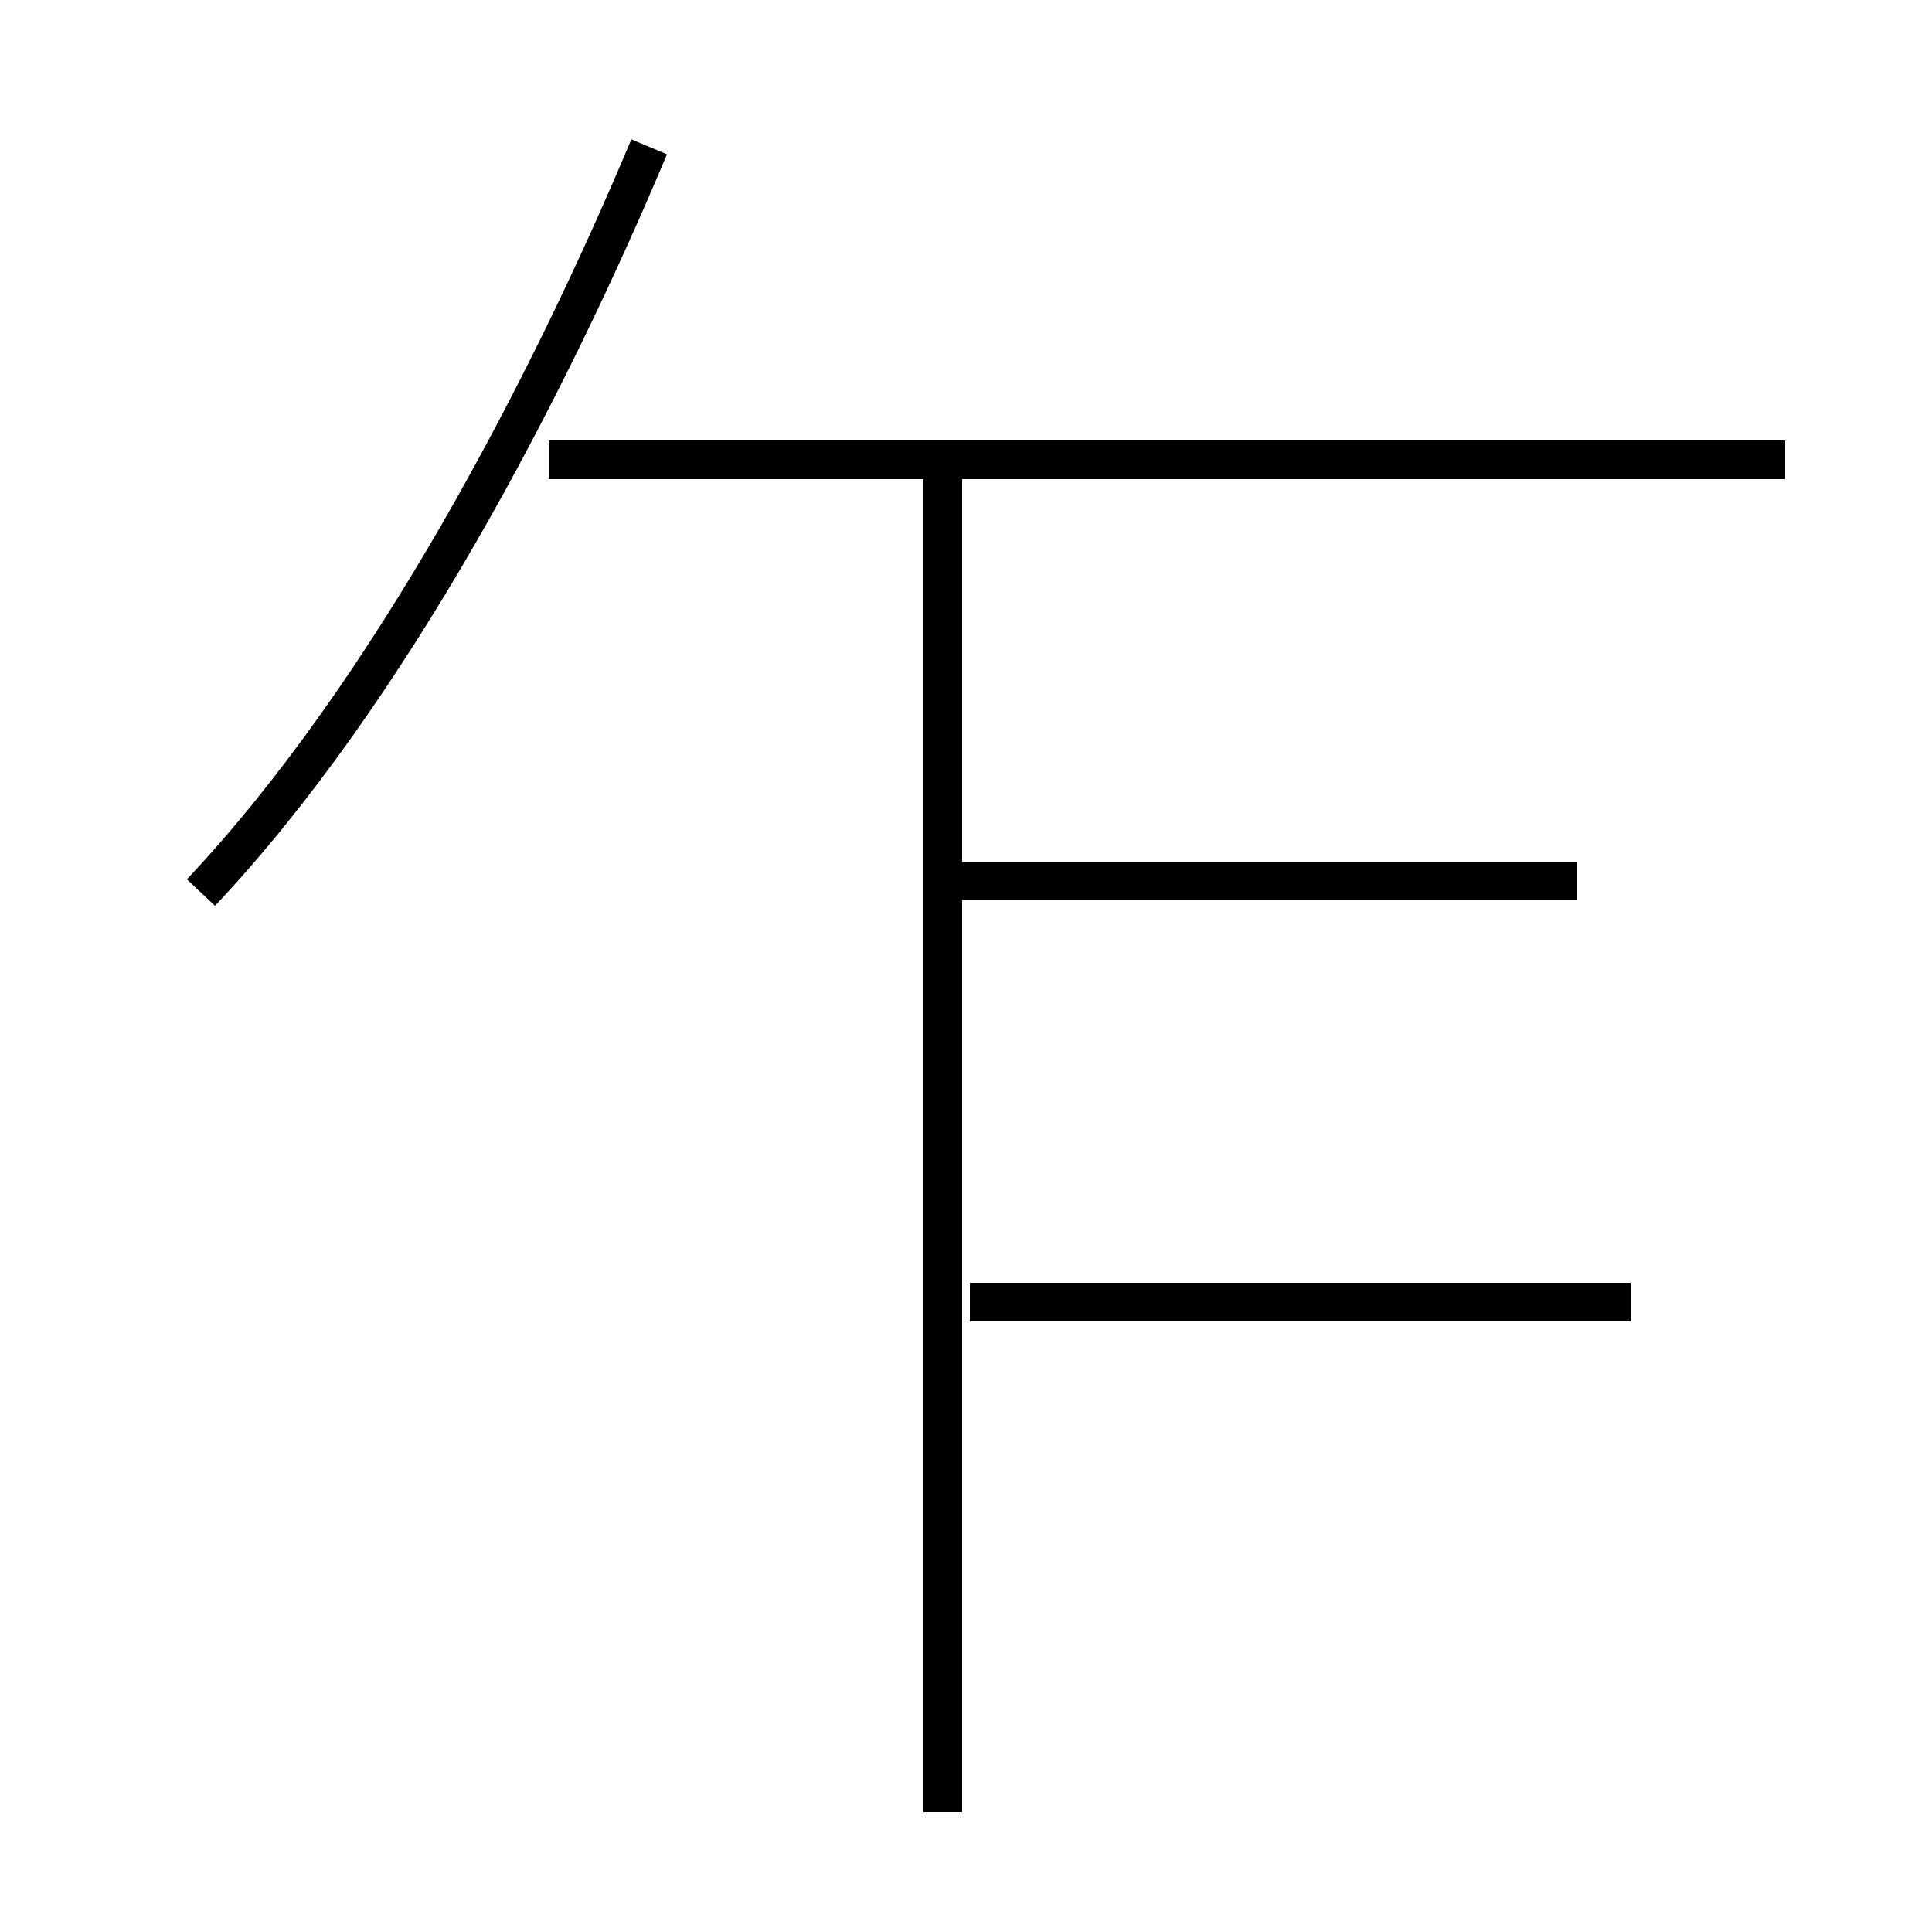 <?xml version='1.0' encoding='utf8'?>
<svg viewBox="0.0 -6.0 50.0 50.0" version="1.1" xmlns="http://www.w3.org/2000/svg">
<rect x="0.0" y="-6.0" width="50.0" height="50.0" fill="#808080" stroke="none"/>
<rect x="-1000" y="-1000" width="2000" height="2000" stroke="white" fill="white"/>
<g style="fill:white;stroke:#000000;  stroke-width:1">
<path d="M 5.2 -20.9 C 10.1 -26.1 14.2 -34.0 16.8 -40.2 M 24.4 2.9 L 24.4 -31.6 M 42.2 -10.3 L 25.1 -10.3 M 40.8 -21.2 L 24.9 -21.2 M 46.2 -32.1 L 14.2 -32.1" transform="translate(0.0 38.0)" />
</g>
</svg>